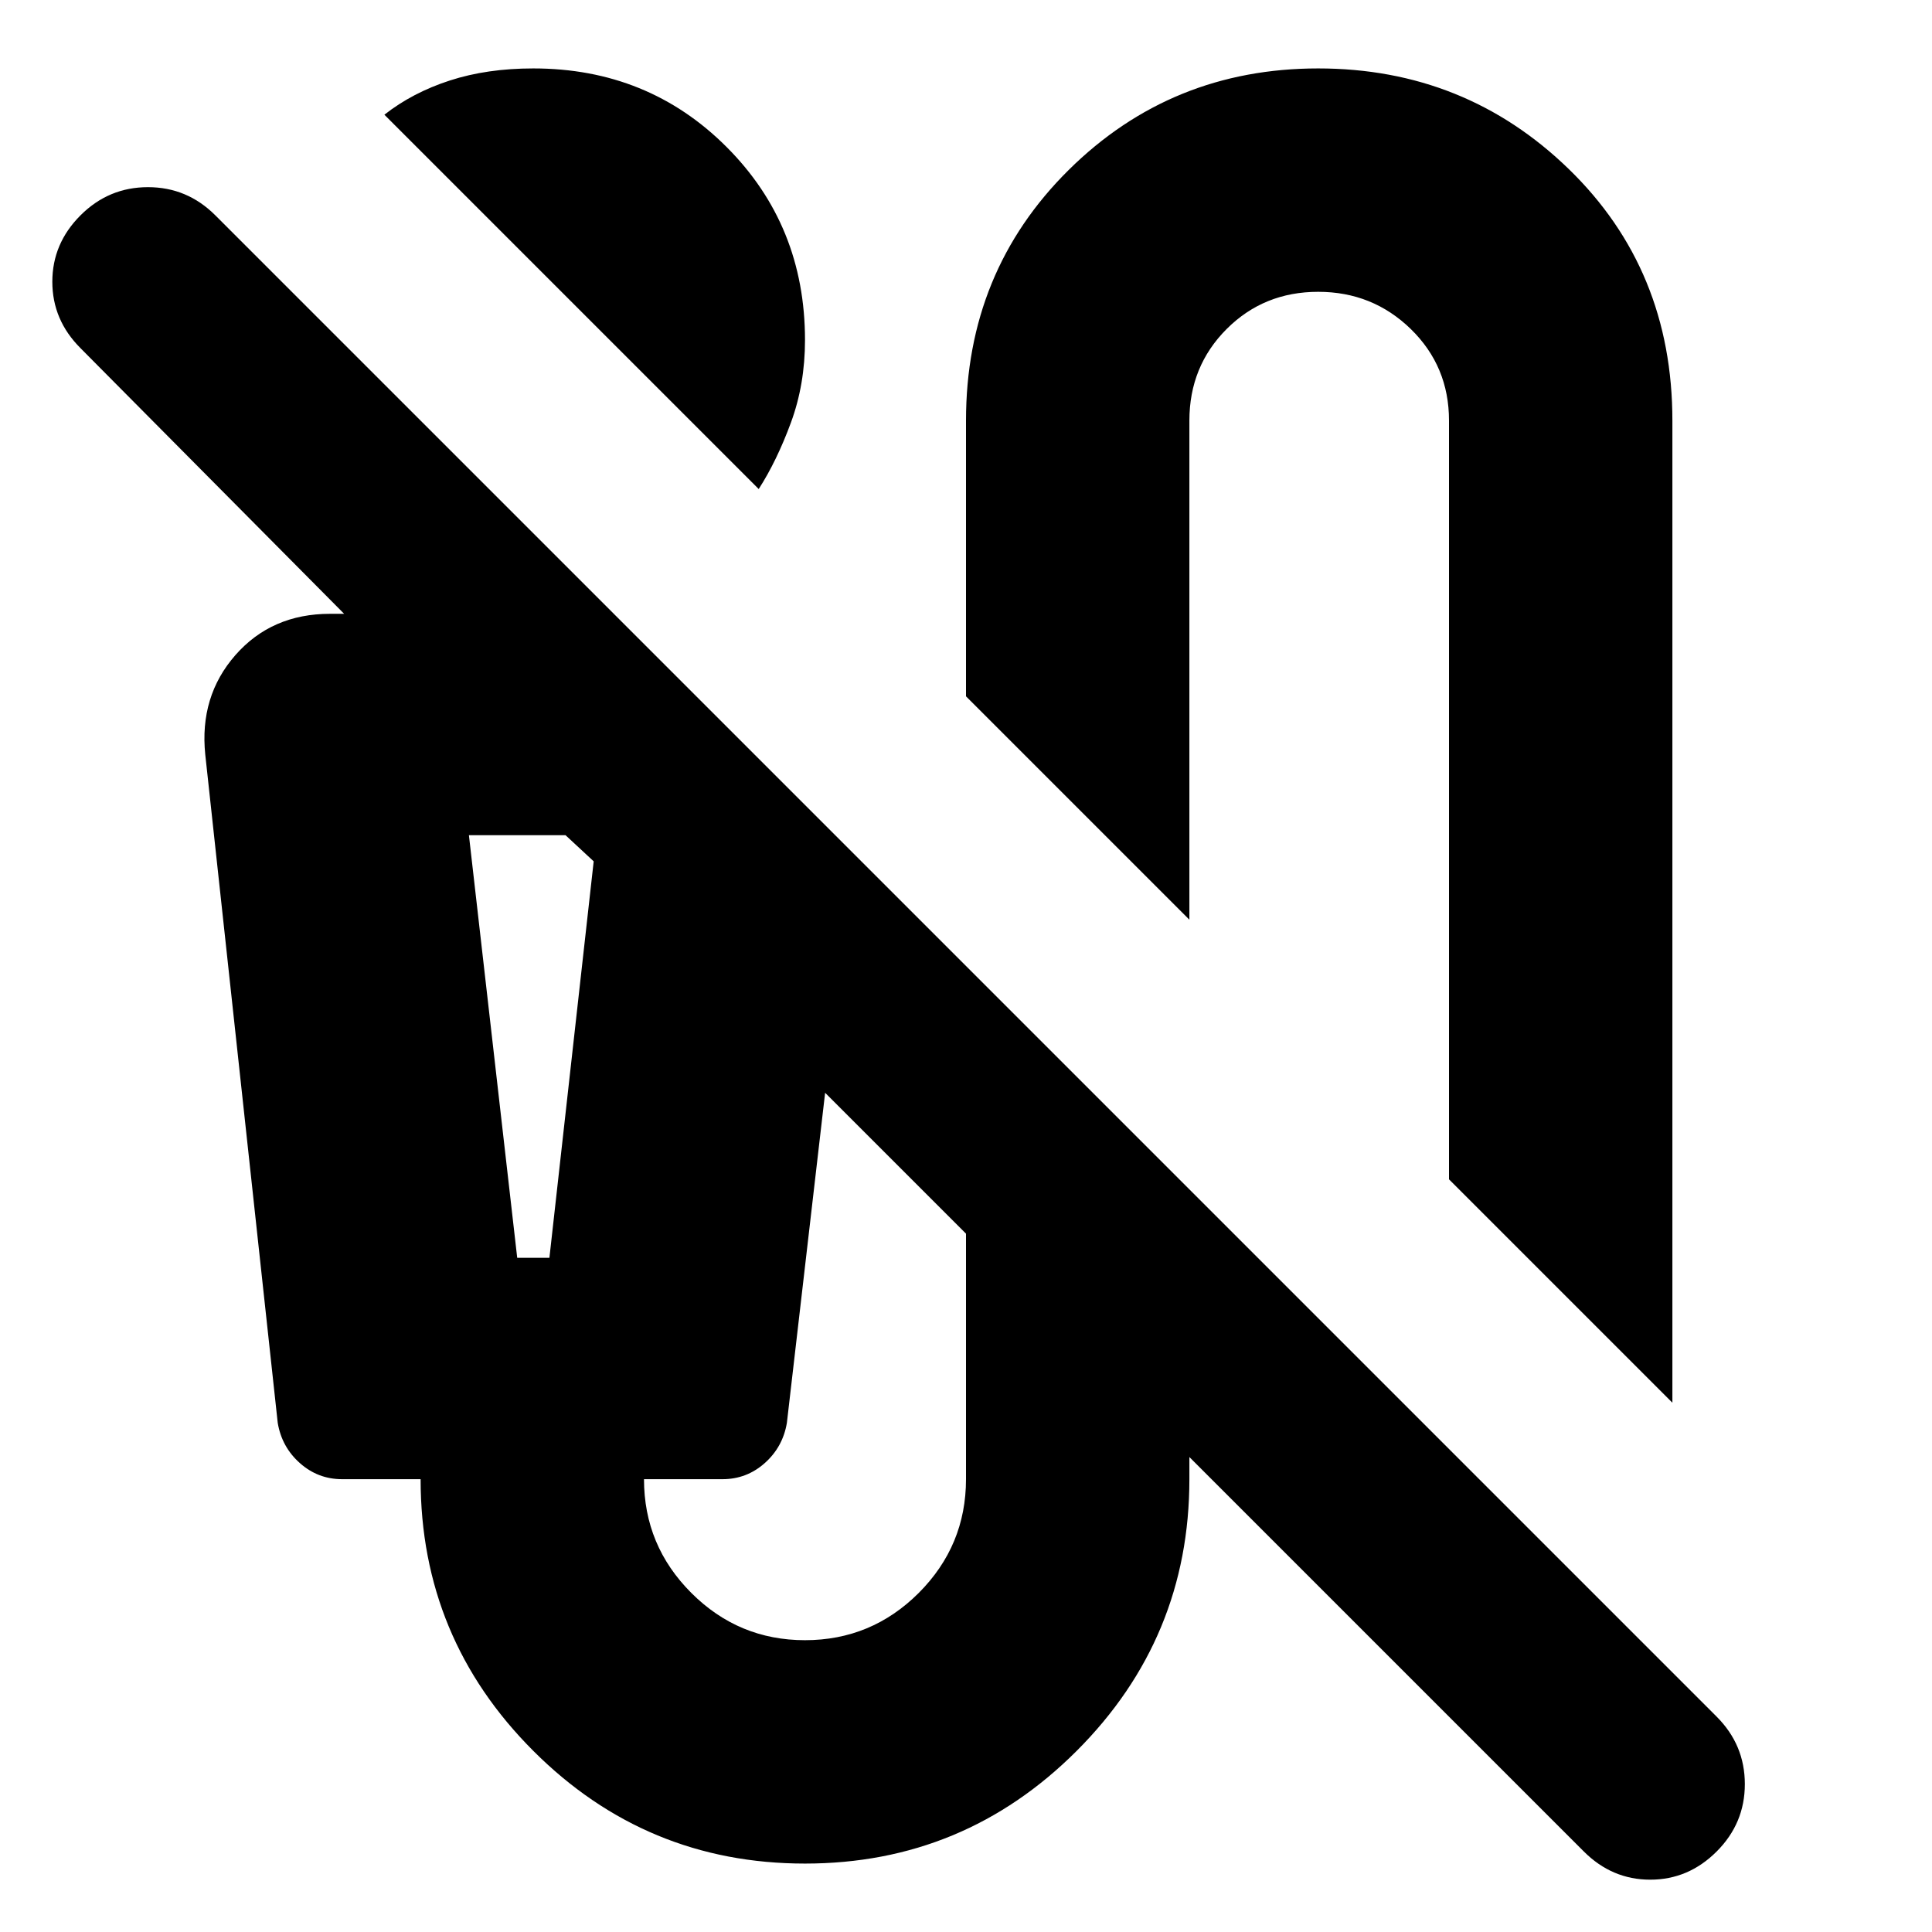 <svg xmlns="http://www.w3.org/2000/svg" height="24" width="24"><path d="M9.425 6.075 4.775 1.425Q5.125 1.15 5.588 1Q6.05 0.85 6.625 0.85Q8.05 0.85 9.025 1.825Q10 2.8 10 4.225Q10 4.775 9.825 5.25Q9.65 5.725 9.425 6.075ZM20.775 17.425 18 14.65V5.225Q18 4.55 17.525 4.087Q17.05 3.625 16.375 3.625Q15.7 3.625 15.238 4.087Q14.775 4.55 14.775 5.225V11.425L12 8.65V5.225Q12 3.375 13.275 2.112Q14.55 0.85 16.375 0.85Q18.2 0.85 19.488 2.1Q20.775 3.35 20.775 5.225ZM19.675 23 14.775 18.1V18.375Q14.775 20.35 13.375 21.75Q11.975 23.15 10 23.15Q8.025 23.15 6.625 21.75Q5.225 20.35 5.225 18.375H4.25Q3.95 18.375 3.725 18.175Q3.5 17.975 3.45 17.675L2.55 9.375Q2.475 8.65 2.925 8.137Q3.375 7.625 4.1 7.625H4.275L1 4.325Q0.65 3.975 0.65 3.5Q0.65 3.025 1 2.675Q1.35 2.325 1.838 2.325Q2.325 2.325 2.675 2.675L21.325 21.325Q21.675 21.675 21.675 22.163Q21.675 22.65 21.325 23Q20.975 23.35 20.5 23.35Q20.025 23.35 19.675 23ZM6.425 15.625H6.825L7.375 10.7L7.025 10.375H5.825ZM10 20.375Q10.825 20.375 11.413 19.788Q12 19.2 12 18.375V15.325L10.25 13.575L9.775 17.675Q9.725 17.975 9.5 18.175Q9.275 18.375 8.975 18.375H8Q8 19.2 8.588 19.788Q9.175 20.375 10 20.375ZM5.825 10.375H7.025H7.375H6.825H6.425Z"/></svg>